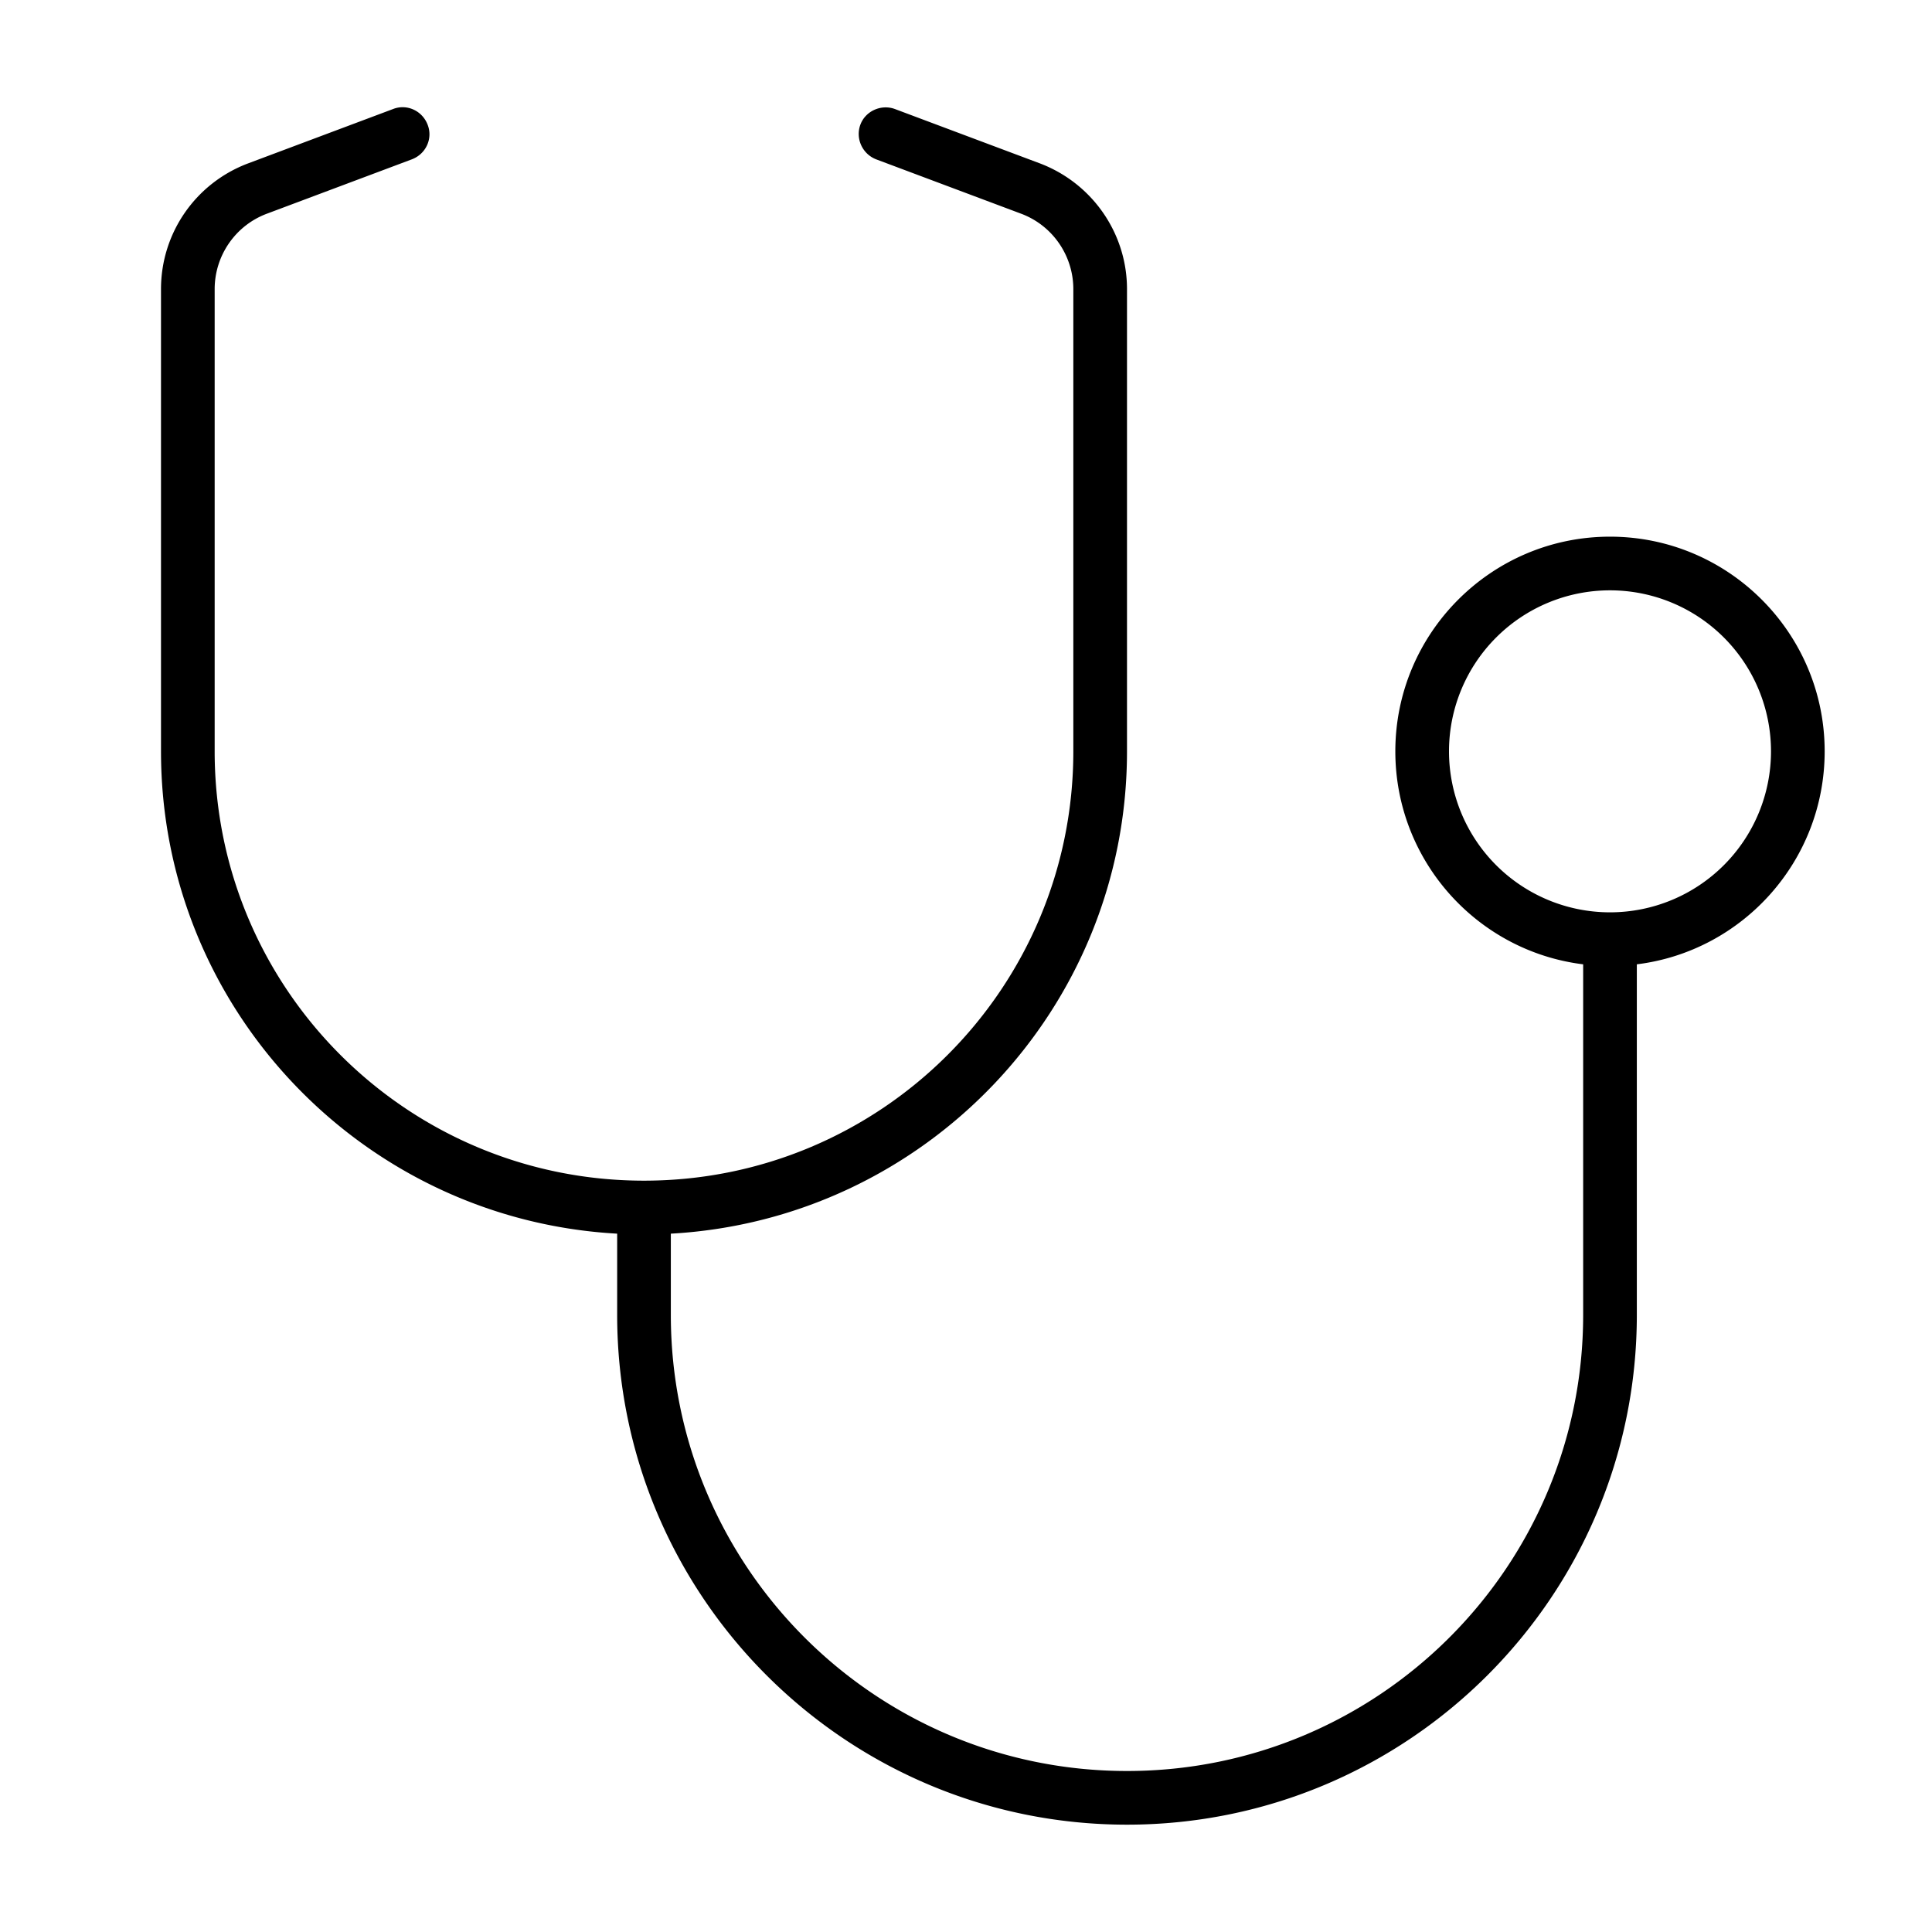 <svg xmlns="http://www.w3.org/2000/svg" width="24" height="24" viewBox="0 0 576 512">
    <path d="M127.5 5.2c1.6 4.1-.5 8.7-4.7 10.3L79.6 31.7C70.2 35.2 64 44.2 64 54.2L64 192c0 70.7 57.3 128 128 128s128-57.3 128-128l0-137.8c0-10-6.2-19-15.6-22.5L261.2 15.5c-4.1-1.6-6.2-6.2-4.7-10.3s6.2-6.2 10.3-4.7L310 16.7c15.6 5.9 26 20.8 26 37.5L336 192c0 76.8-60.2 139.6-136 143.8l0 .2 0 24c0 75.1 60.9 136 136 136s136-60.9 136-136l0-104.5c-31.6-3.9-56-30.9-56-63.5c0-35.3 28.7-64 64-64s64 28.7 64 64c0 32.6-24.4 59.6-56 63.5L488 360c0 83.9-68.1 152-152 152s-152-68.1-152-152l0-24 0-.2C108.2 331.6 48 268.8 48 192L48 54.2c0-16.7 10.3-31.6 26-37.5L117.2 .5c4.1-1.6 8.7 .5 10.3 4.7zM480 144a48 48 0 1 0 0 96 48 48 0 1 0 0-96z"/>
</svg>